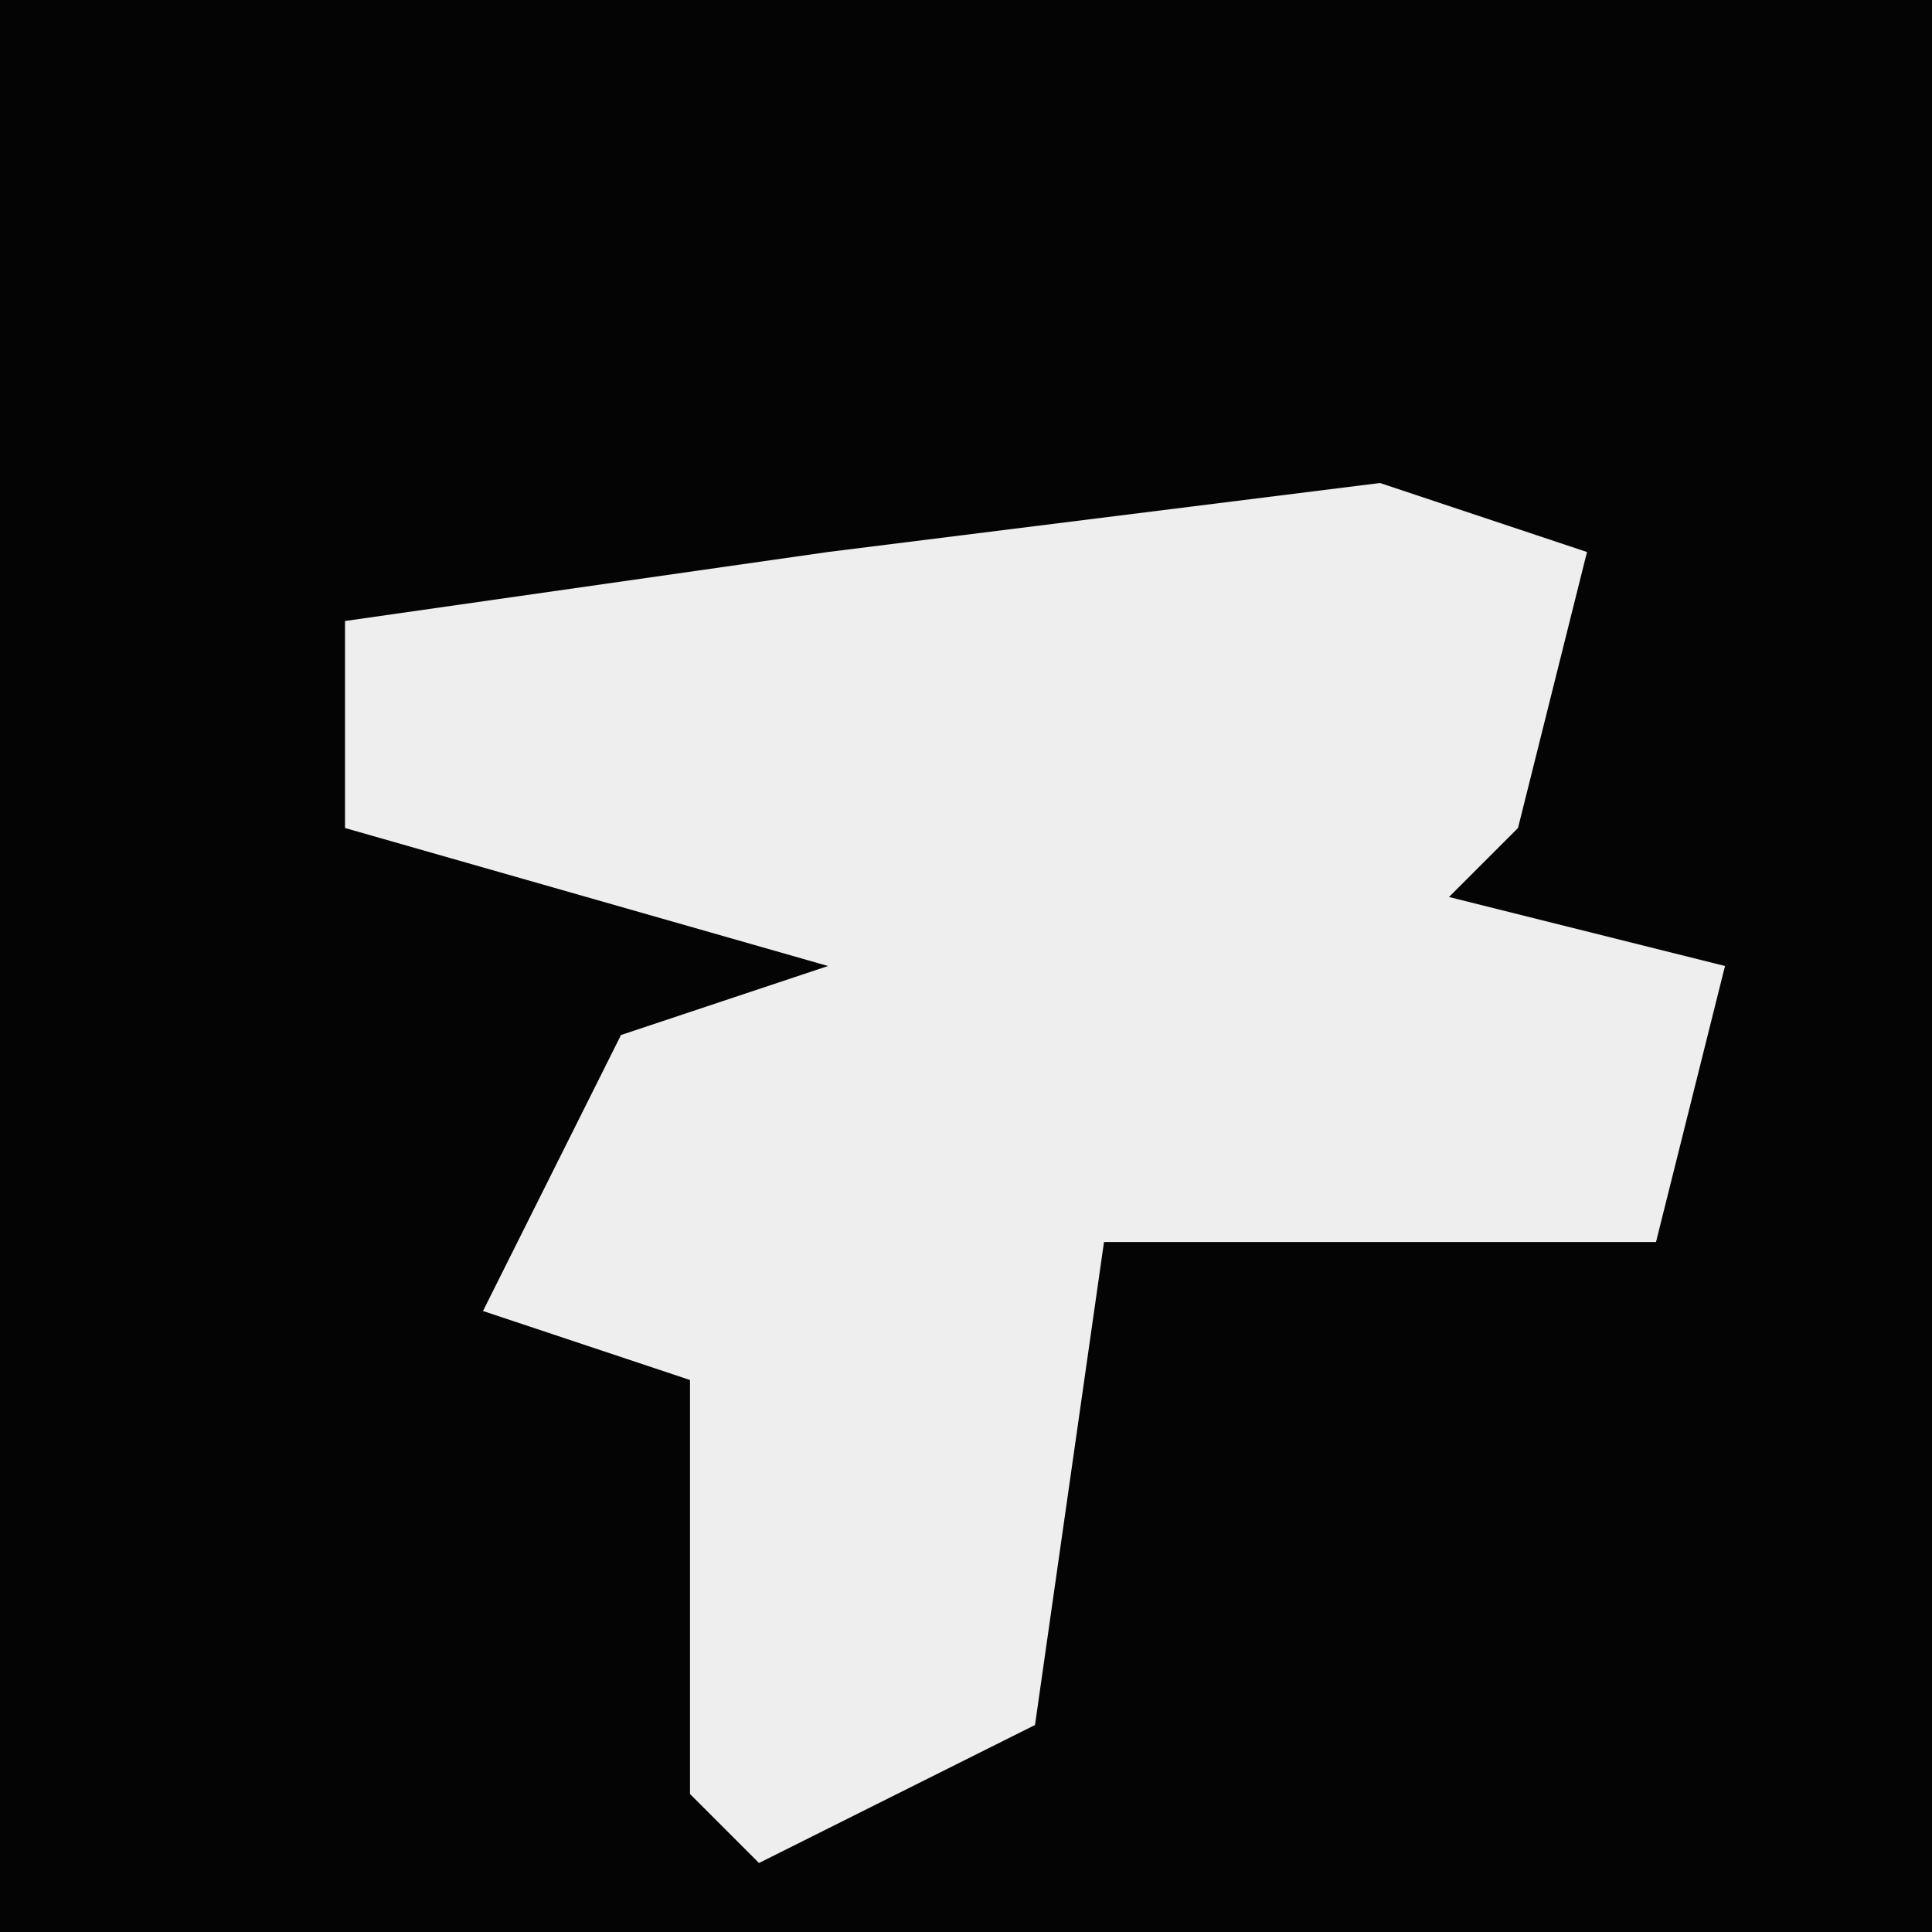 <?xml version="1.0" encoding="UTF-8"?>
<svg version="1.1" xmlns="http://www.w3.org/2000/svg" width="28" height="28">
<path d="M0,0 L28,0 L28,28 L0,28 Z " fill="#040404" transform="translate(0,0)"/>
<path d="M0,0 L3,1 L2,5 L1,6 L5,7 L4,11 L-4,11 L-5,18 L-9,20 L-10,19 L-10,13 L-13,12 L-11,8 L-8,7 L-15,5 L-15,2 L-8,1 Z " fill="#EEEEEE" transform="translate(20,7)"/>
</svg>
